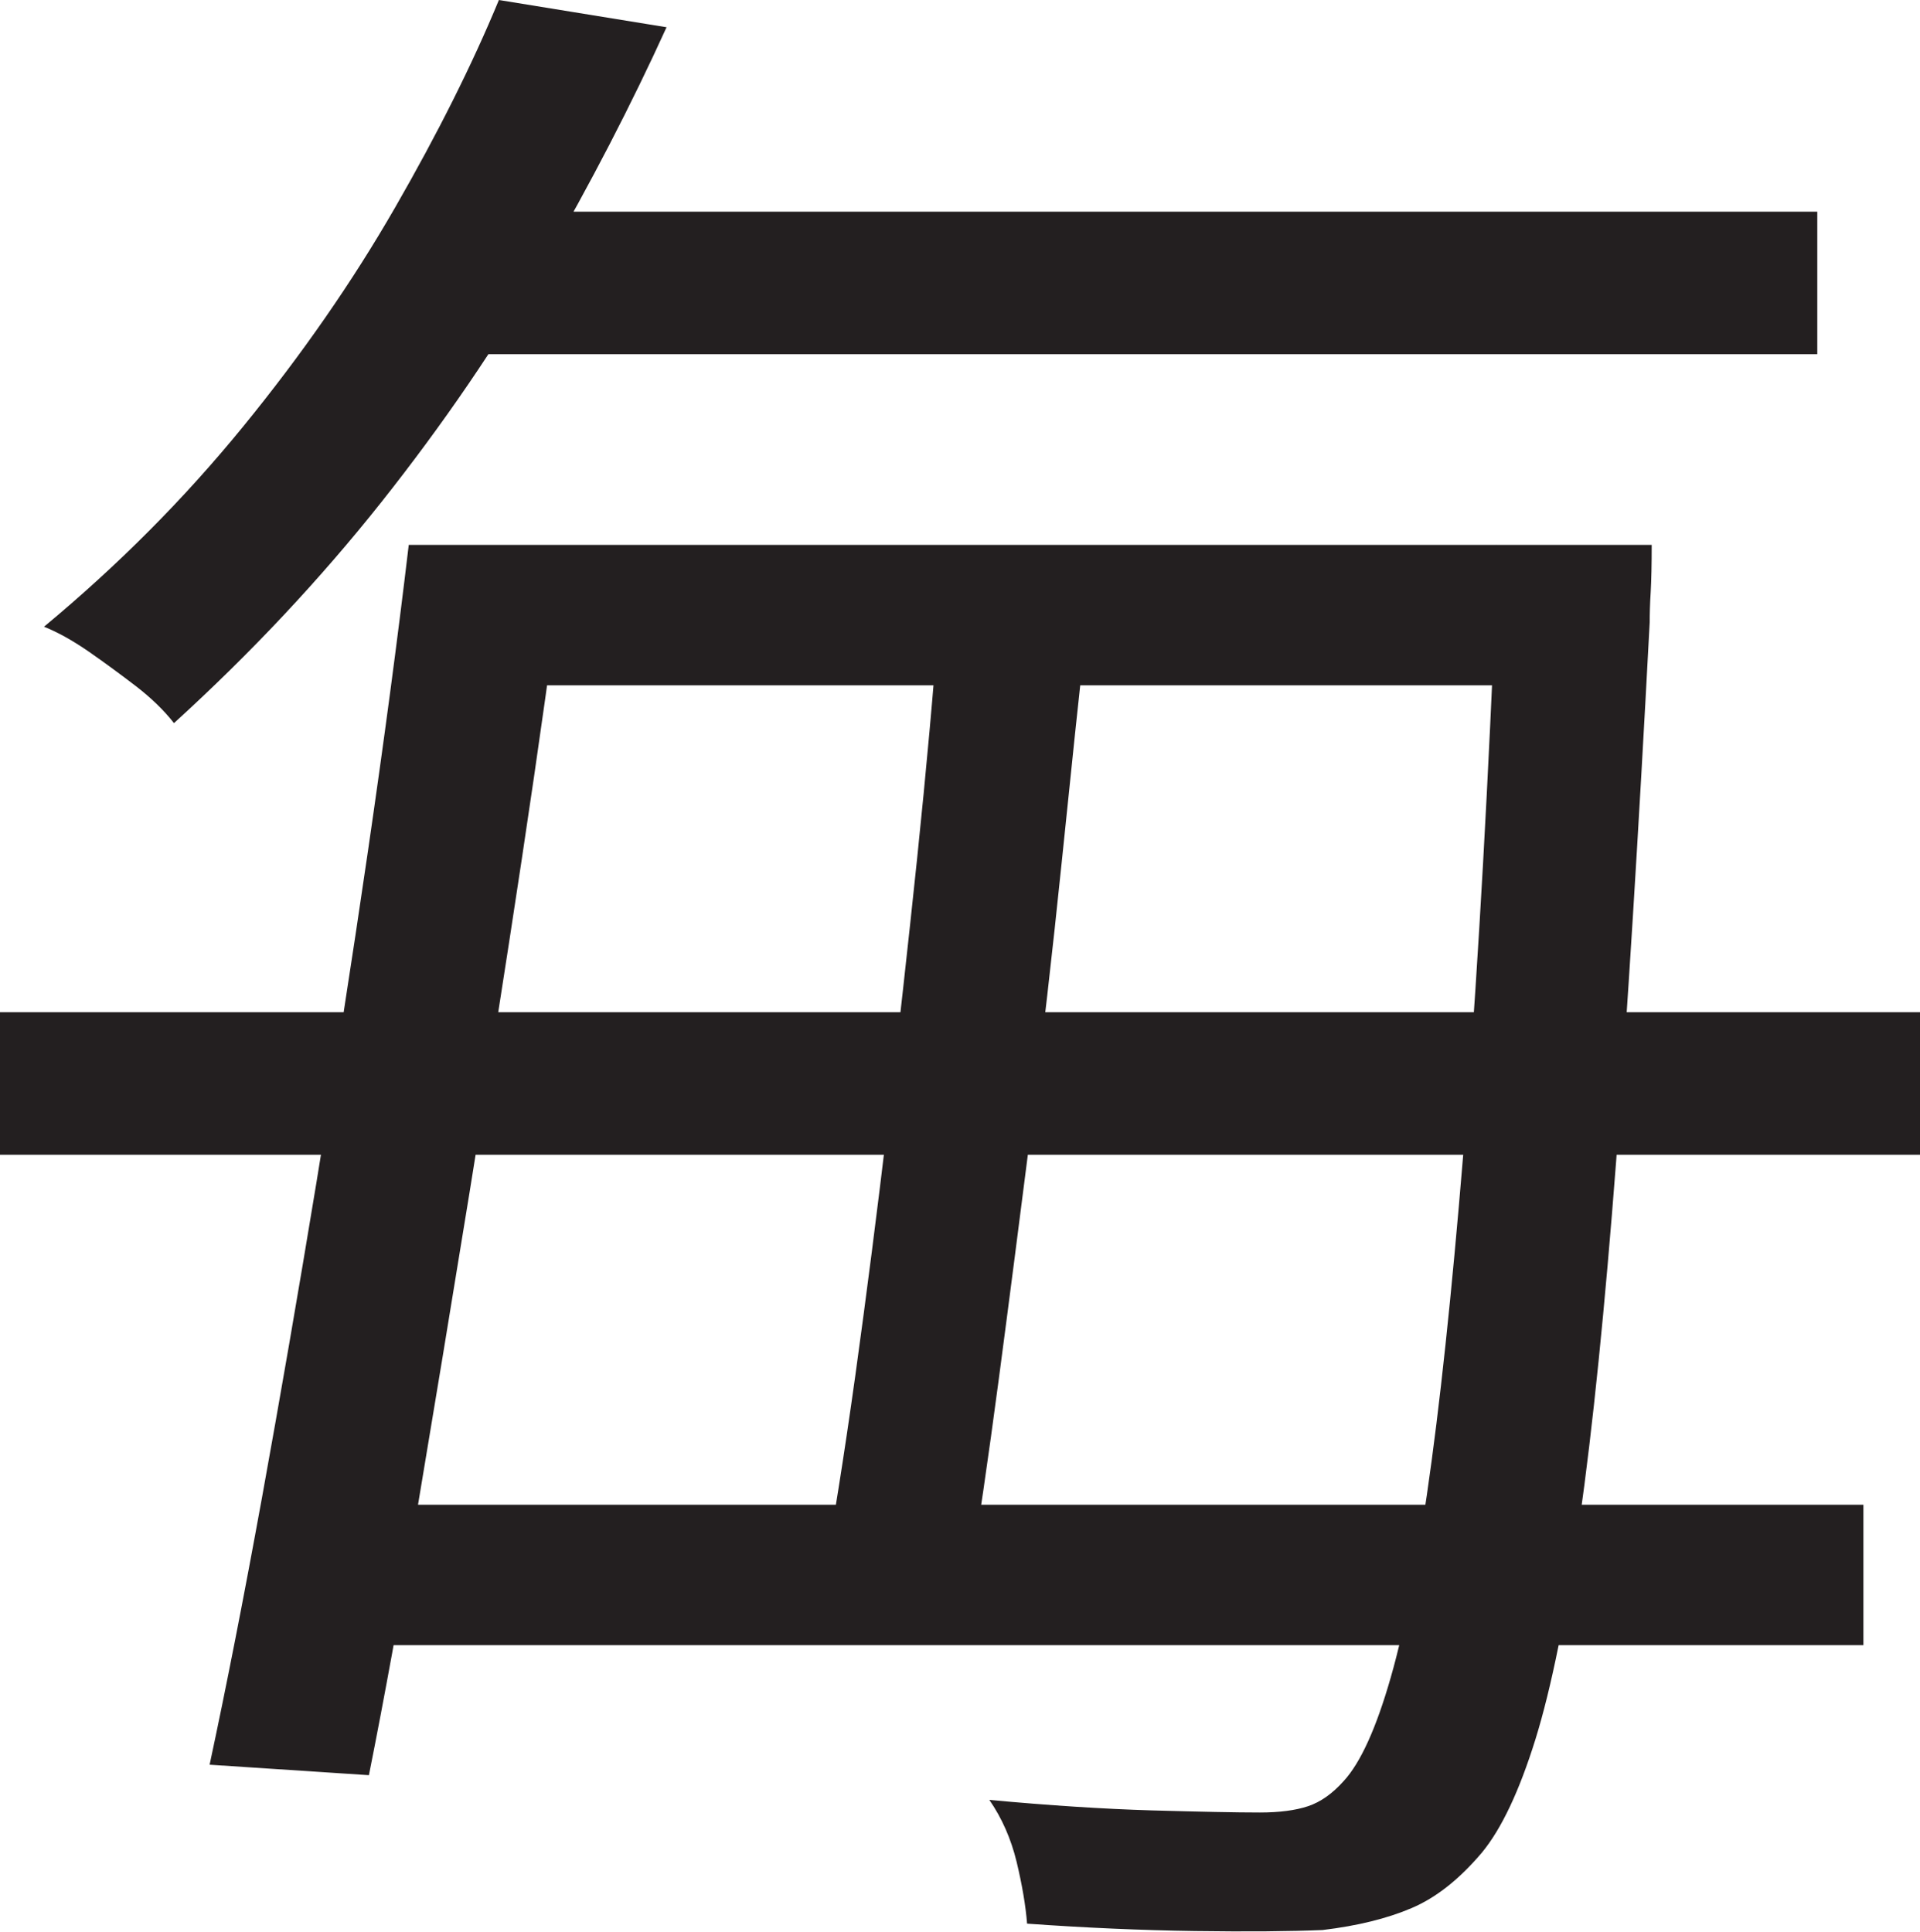 <?xml version="1.0" encoding="UTF-8"?>
<svg id="Layer_1" data-name="Layer 1" xmlns="http://www.w3.org/2000/svg" viewBox="0 0 229 230.42">
  <path d="M0,120.75h229v17H0v-17ZM59.5,0l20,3.25c-4.17,9.17-9.04,18.59-14.62,28.25-5.59,9.67-12.04,19.12-19.38,28.38-7.34,9.25-15.59,18.04-24.75,26.38-1.17-1.5-2.67-2.96-4.5-4.38-1.84-1.41-3.71-2.79-5.62-4.12-1.92-1.33-3.71-2.33-5.38-3,8.83-7.33,16.75-15.29,23.75-23.88,7-8.58,13.04-17.29,18.12-26.12,5.08-8.83,9.21-17.08,12.38-24.75ZM48.75,65h18.75c-1.5,11.67-3.25,24.12-5.25,37.38s-4.09,26.54-6.25,39.88c-2.17,13.34-4.25,25.96-6.25,37.88-2,11.92-3.92,22.46-5.75,31.62l-19-1.25c2-9.33,4.08-19.96,6.25-31.88,2.16-11.91,4.33-24.46,6.5-37.62,2.16-13.16,4.21-26.29,6.12-39.38,1.91-13.08,3.54-25.29,4.88-36.62ZM37.5,179.5h184.75v16.75H37.5v-16.75ZM50,25.25h166.75v17H50v-17ZM56.5,65h127.75v16.75H56.5v-16.75ZM112,73.25h17.75c-1,9.17-2.04,19.04-3.12,29.62-1.09,10.59-2.29,21.12-3.62,31.62-1.34,10.5-2.62,20.5-3.88,30s-2.46,17.75-3.62,24.75h-17.5c1.33-7.16,2.66-15.54,4-25.12,1.33-9.58,2.62-19.66,3.88-30.25,1.25-10.58,2.41-21.08,3.5-31.5,1.08-10.41,1.96-20.12,2.62-29.12ZM178.5,65h18.5c0,2.34-.04,4.21-.12,5.62-.09,1.42-.12,2.62-.12,3.62-1.34,25.34-2.67,46.75-4,64.25-1.34,17.5-2.79,31.84-4.38,43-1.59,11.17-3.34,19.84-5.25,26-1.92,6.16-4.04,10.66-6.38,13.5-2.67,3.16-5.46,5.38-8.38,6.62-2.92,1.25-6.46,2.12-10.62,2.62-3.84.16-8.92.21-15.25.12-6.34-.09-13-.38-20-.88-.17-2.17-.59-4.62-1.25-7.38-.67-2.75-1.75-5.21-3.25-7.38,7.16.66,13.62,1.08,19.38,1.25,5.75.16,10.04.25,12.88.25,2.33,0,4.25-.25,5.75-.75s2.91-1.5,4.25-3c2-2.17,3.88-6.29,5.62-12.38,1.75-6.08,3.38-14.71,4.88-25.88,1.5-11.16,2.91-25.38,4.25-42.62,1.33-17.25,2.5-38.12,3.5-62.62v-4Z" style="fill: #231f20; stroke-width: 0px;"/>
</svg>